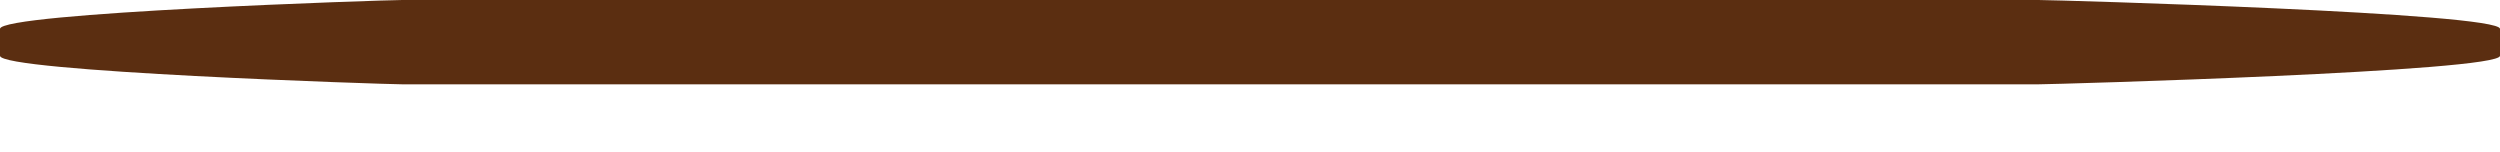 <svg width="33" height="2" viewBox="0 0 33 2" fill="none" xmlns="http://www.w3.org/2000/svg">
<path d="M26.908 1.113H5.31C5.093 1.113 0 0.946 0 0.736V0.381C0 0.167 5.093 0 5.31 0H26.908C27.118 0 33 0.167 33 0.381V0.736C33 0.946 27.118 1.113 26.908 1.113Z" fill="#5B2E11"/>
</svg>
